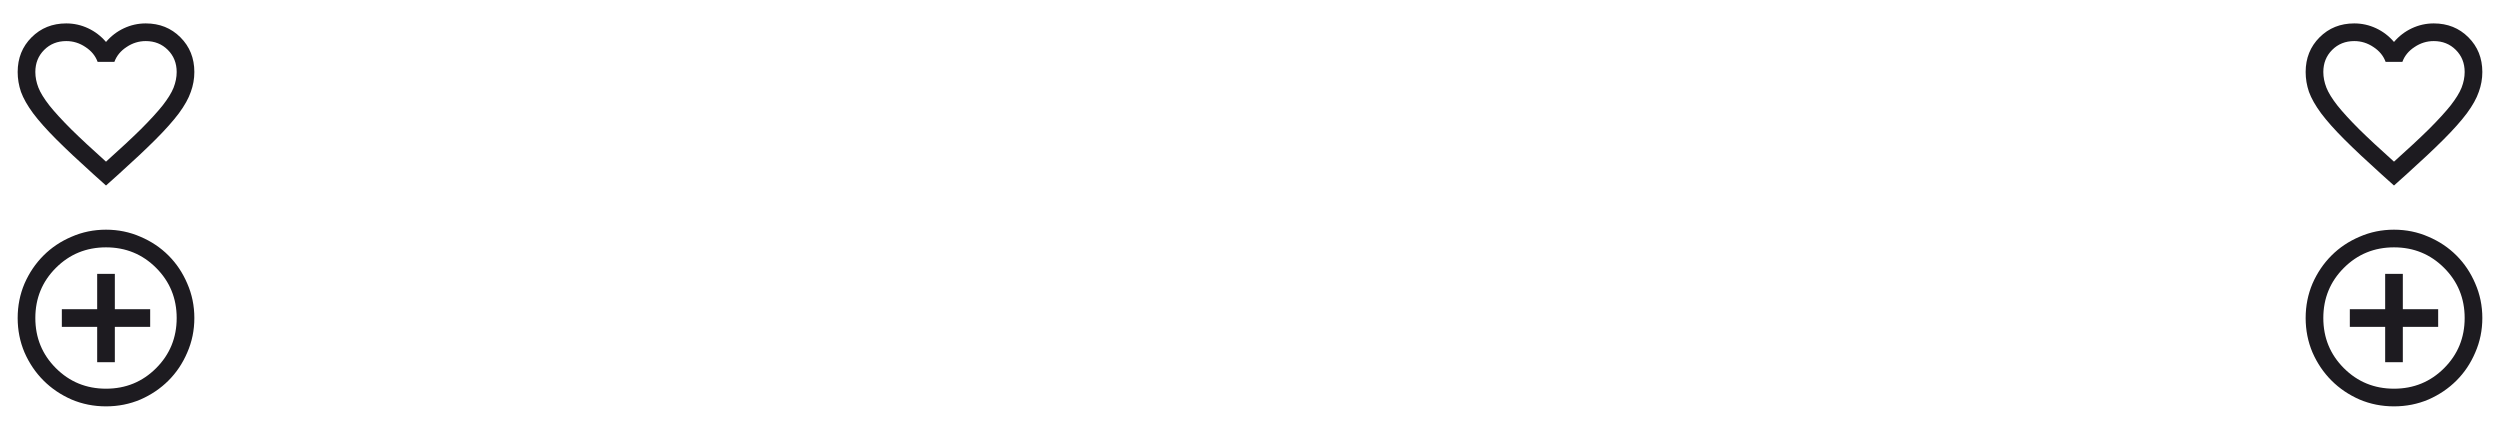 <svg width="283" height="48" viewBox="0 0 283 48" fill="none" xmlns="http://www.w3.org/2000/svg">
<path d="M270 41H272V37H276V35H272V31H270V35H266V37H270V41ZM271 46C269.617 46 268.317 45.742 267.1 45.225C265.883 44.692 264.825 43.975 263.925 43.075C263.025 42.175 262.308 41.117 261.775 39.9C261.258 38.683 261 37.383 261 36C261 34.617 261.258 33.317 261.775 32.1C262.308 30.883 263.025 29.825 263.925 28.925C264.825 28.025 265.883 27.317 267.1 26.8C268.317 26.267 269.617 26 271 26C272.383 26 273.683 26.267 274.9 26.8C276.117 27.317 277.175 28.025 278.075 28.925C278.975 29.825 279.683 30.883 280.2 32.1C280.733 33.317 281 34.617 281 36C281 37.383 280.733 38.683 280.2 39.9C279.683 41.117 278.975 42.175 278.075 43.075C277.175 43.975 276.117 44.692 274.9 45.225C273.683 45.742 272.383 46 271 46ZM271 44C273.233 44 275.125 43.225 276.675 41.675C278.225 40.125 279 38.233 279 36C279 33.767 278.225 31.875 276.675 30.325C275.125 28.775 273.233 28 271 28C268.767 28 266.875 28.775 265.325 30.325C263.775 31.875 263 33.767 263 36C263 38.233 263.775 40.125 265.325 41.675C266.875 43.225 268.767 44 271 44Z" fill="#1D1B20"/>
<path d="M271 21L269.55 19.7C267.867 18.184 266.475 16.875 265.375 15.775C264.275 14.675 263.4 13.692 262.75 12.825C262.1 11.942 261.642 11.134 261.375 10.4C261.125 9.667 261 8.917 261 8.15C261 6.584 261.525 5.275 262.575 4.225C263.625 3.175 264.933 2.65 266.5 2.65C267.367 2.65 268.192 2.834 268.975 3.2C269.758 3.567 270.433 4.084 271 4.75C271.567 4.084 272.242 3.567 273.025 3.2C273.808 2.834 274.633 2.65 275.5 2.65C277.067 2.65 278.375 3.175 279.425 4.225C280.475 5.275 281 6.584 281 8.15C281 8.917 280.867 9.667 280.6 10.4C280.35 11.134 279.9 11.942 279.25 12.825C278.6 13.692 277.725 14.675 276.625 15.775C275.525 16.875 274.133 18.184 272.45 19.7L271 21ZM271 18.3C272.6 16.867 273.917 15.642 274.95 14.625C275.983 13.592 276.8 12.7 277.4 11.95C278 11.184 278.417 10.509 278.65 9.925C278.883 9.325 279 8.734 279 8.15C279 7.15 278.667 6.317 278 5.65C277.333 4.984 276.5 4.65 275.5 4.65C274.717 4.65 273.992 4.875 273.325 5.325C272.658 5.759 272.2 6.317 271.95 7H270.05C269.8 6.317 269.342 5.759 268.675 5.325C268.008 4.875 267.283 4.65 266.5 4.65C265.5 4.65 264.667 4.984 264 5.65C263.333 6.317 263 7.15 263 8.15C263 8.734 263.117 9.325 263.35 9.925C263.583 10.509 264 11.184 264.6 11.95C265.2 12.7 266.017 13.592 267.05 14.625C268.083 15.642 269.4 16.867 271 18.3Z" fill="#1D1B20"/>
<path d="M11 41H13V37H17V35H13V31H11V35H7V37H11V41ZM12 46C10.617 46 9.317 45.742 8.1 45.225C6.883 44.692 5.825 43.975 4.925 43.075C4.025 42.175 3.308 41.117 2.775 39.9C2.258 38.683 2 37.383 2 36C2 34.617 2.258 33.317 2.775 32.1C3.308 30.883 4.025 29.825 4.925 28.925C5.825 28.025 6.883 27.317 8.1 26.8C9.317 26.267 10.617 26 12 26C13.383 26 14.683 26.267 15.9 26.8C17.117 27.317 18.175 28.025 19.075 28.925C19.975 29.825 20.683 30.883 21.2 32.1C21.733 33.317 22 34.617 22 36C22 37.383 21.733 38.683 21.2 39.9C20.683 41.117 19.975 42.175 19.075 43.075C18.175 43.975 17.117 44.692 15.9 45.225C14.683 45.742 13.383 46 12 46ZM12 44C14.233 44 16.125 43.225 17.675 41.675C19.225 40.125 20 38.233 20 36C20 33.767 19.225 31.875 17.675 30.325C16.125 28.775 14.233 28 12 28C9.767 28 7.875 28.775 6.325 30.325C4.775 31.875 4 33.767 4 36C4 38.233 4.775 40.125 6.325 41.675C7.875 43.225 9.767 44 12 44Z" fill="#1D1B20"/>
<path d="M12 21L10.55 19.7C8.867 18.184 7.475 16.875 6.375 15.775C5.275 14.675 4.4 13.692 3.75 12.825C3.1 11.942 2.642 11.134 2.375 10.4C2.125 9.667 2 8.917 2 8.15C2 6.584 2.525 5.275 3.575 4.225C4.625 3.175 5.933 2.65 7.5 2.65C8.367 2.65 9.192 2.834 9.975 3.2C10.758 3.567 11.433 4.084 12 4.75C12.567 4.084 13.242 3.567 14.025 3.2C14.808 2.834 15.633 2.65 16.5 2.65C18.067 2.65 19.375 3.175 20.425 4.225C21.475 5.275 22 6.584 22 8.15C22 8.917 21.867 9.667 21.6 10.4C21.35 11.134 20.9 11.942 20.25 12.825C19.6 13.692 18.725 14.675 17.625 15.775C16.525 16.875 15.133 18.184 13.45 19.7L12 21ZM12 18.3C13.6 16.867 14.917 15.642 15.95 14.625C16.983 13.592 17.8 12.7 18.4 11.95C19 11.184 19.417 10.509 19.65 9.925C19.883 9.325 20 8.734 20 8.15C20 7.15 19.667 6.317 19 5.65C18.333 4.984 17.5 4.65 16.5 4.65C15.717 4.65 14.992 4.875 14.325 5.325C13.658 5.759 13.2 6.317 12.95 7H11.05C10.8 6.317 10.342 5.759 9.675 5.325C9.008 4.875 8.283 4.65 7.5 4.65C6.5 4.65 5.667 4.984 5 5.65C4.333 6.317 4 7.15 4 8.15C4 8.734 4.117 9.325 4.35 9.925C4.583 10.509 5 11.184 5.6 11.95C6.2 12.7 7.017 13.592 8.05 14.625C9.083 15.642 10.4 16.867 12 18.3Z" fill="#1D1B20"/>
</svg>
